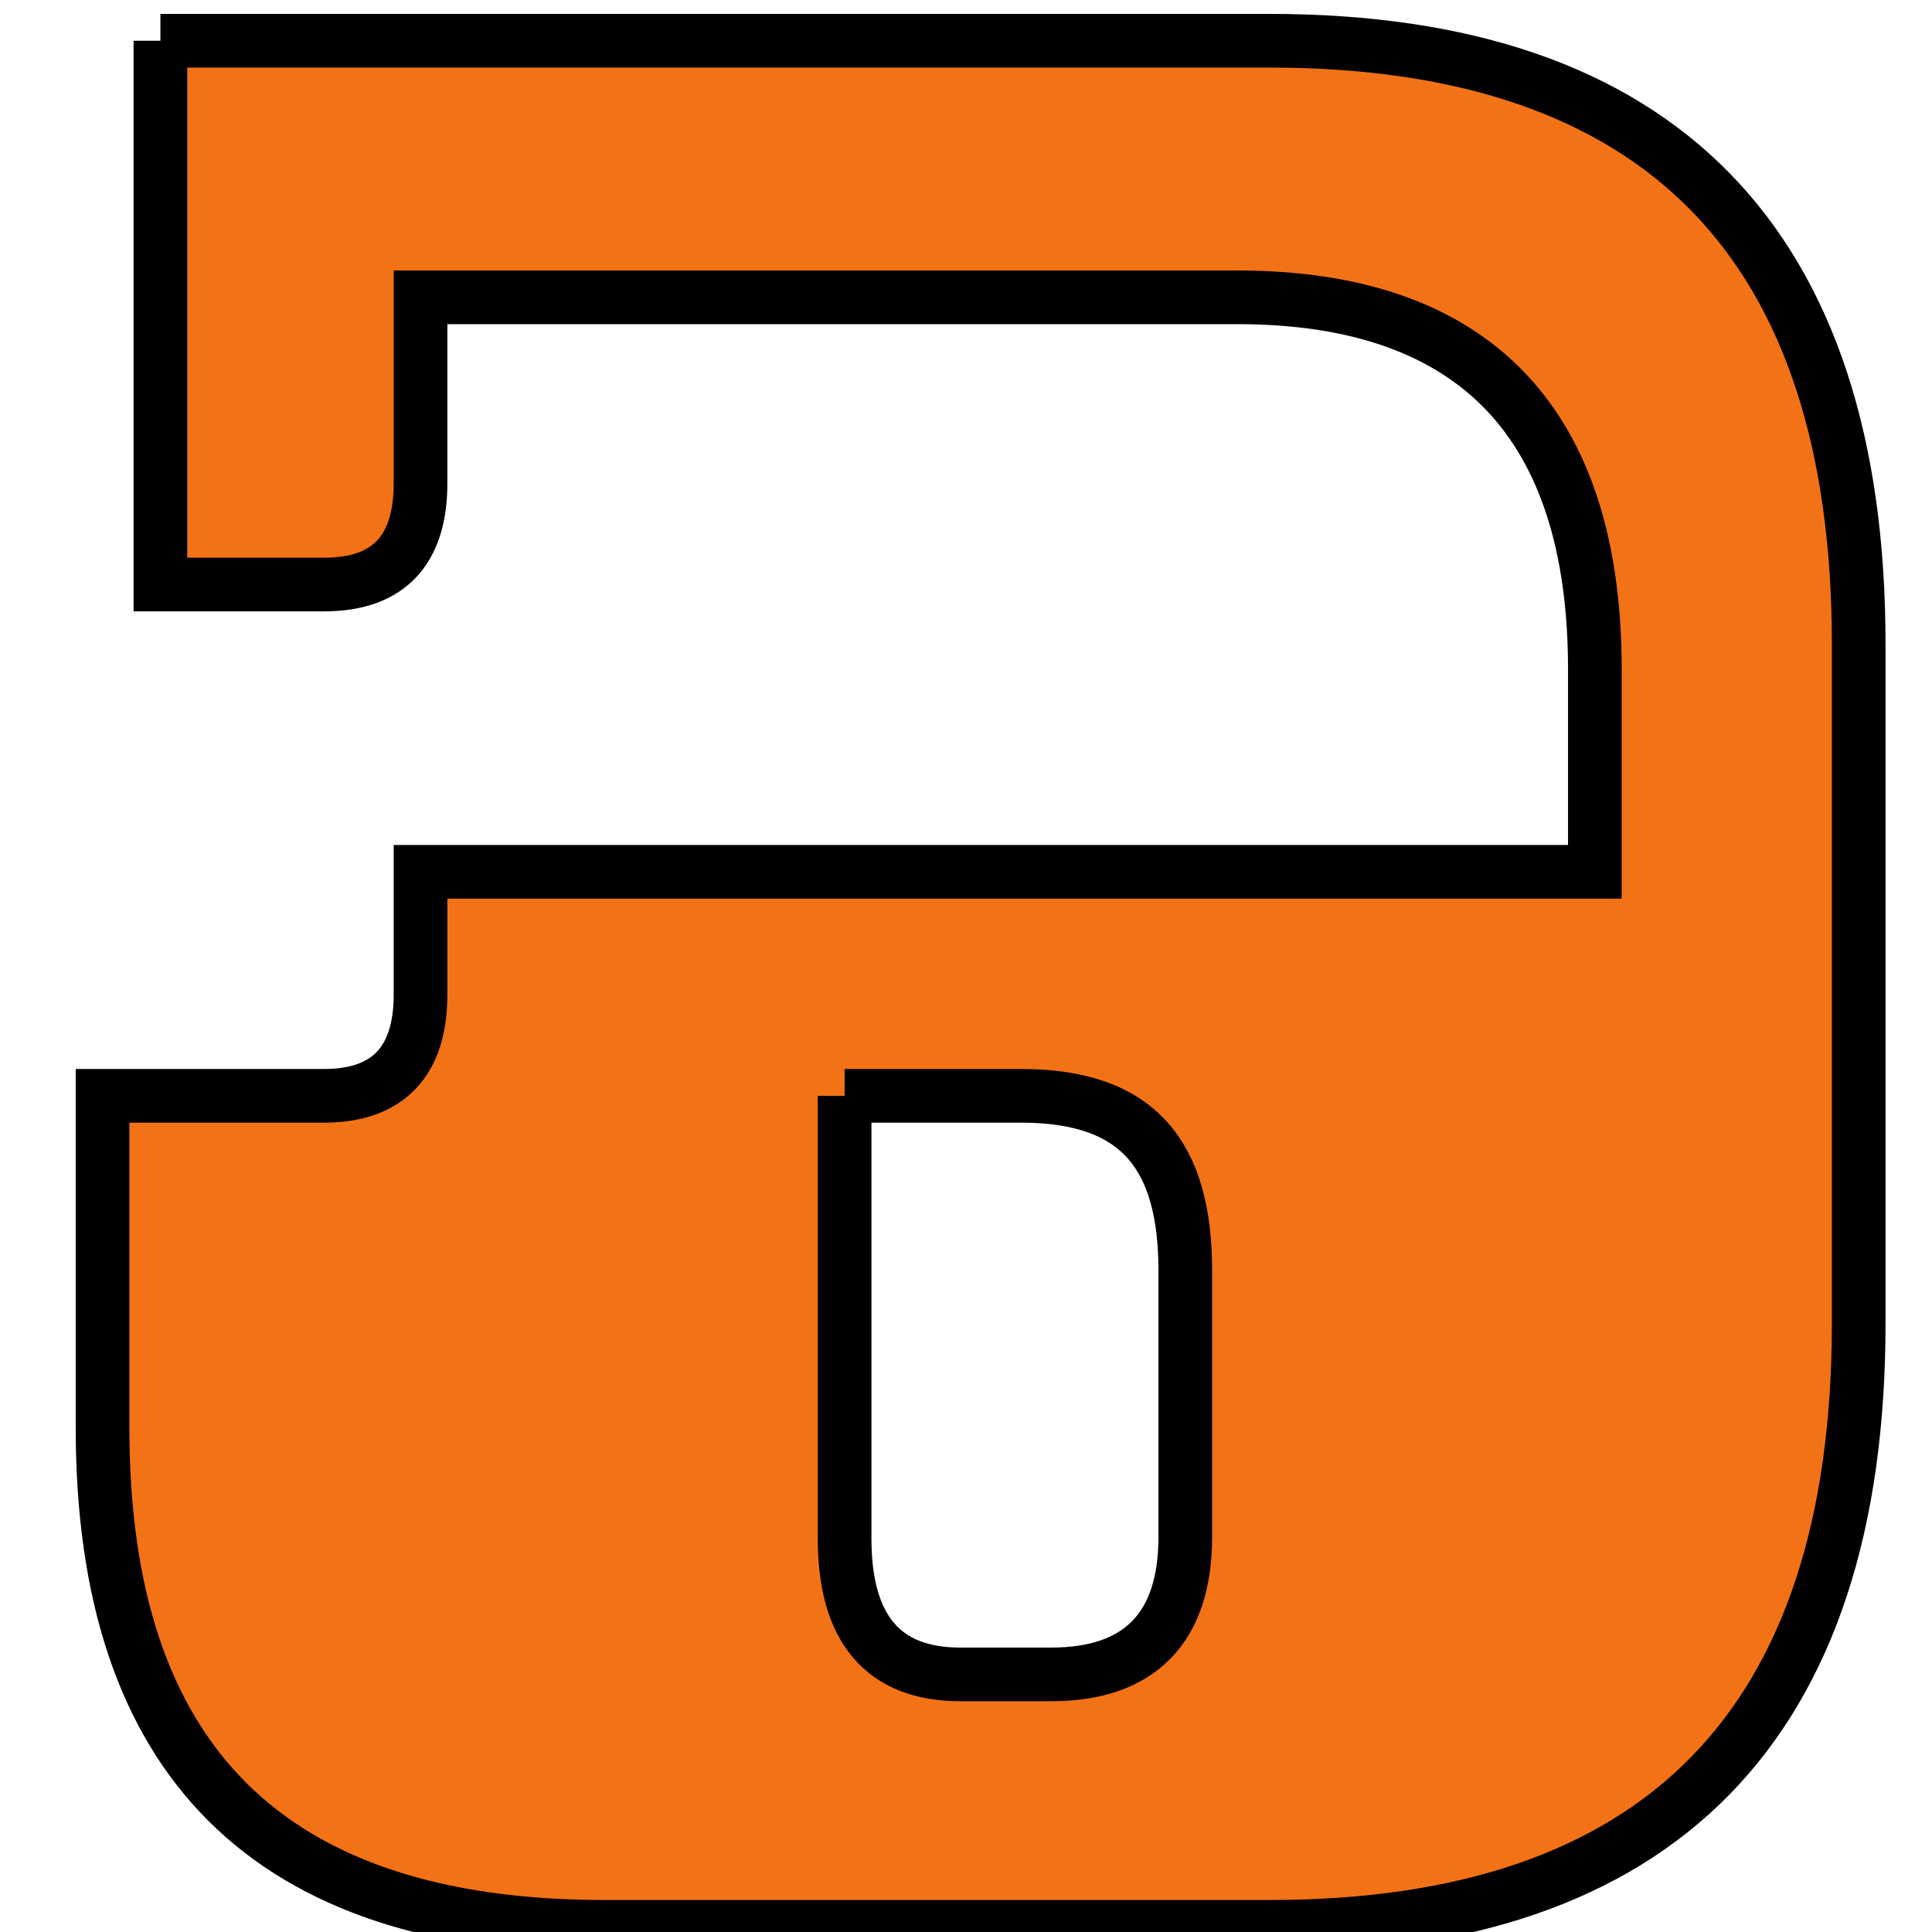 <svg width="36" height="36" xmlns="http://www.w3.org/2000/svg" fill="#f47216" xml:space="preserve" version="1.1">
 <path stroke="null" d="m2.989,0.759l0,10.133l3.049,0c1.199,0 1.798,-0.635 1.798,-1.886l0,-3.466l15.216,0c4.444,0 6.666,2.361 6.666,6.935l0,3.77l-21.882,0l0,2.288c0,1.246 -0.605,1.886 -1.798,1.886l-4.127,0l0,6.194c0,6.194 3.097,9.291 9.359,9.291l12.389,0c7.271,0 10.975,-3.77 10.975,-11.244l0,-12.657c0,-7.473 -3.704,-11.244 -10.975,-11.244l-20.67,-0zm12.749,19.66l3.289,0c2.216,0 3.059,1.138 3.059,3.26l0,4.962c0,1.685 -0.845,2.559 -2.497,2.559l-1.697,0c-1.431,0 -2.154,-0.847 -2.154,-2.528l0,-8.253"/>
</svg>